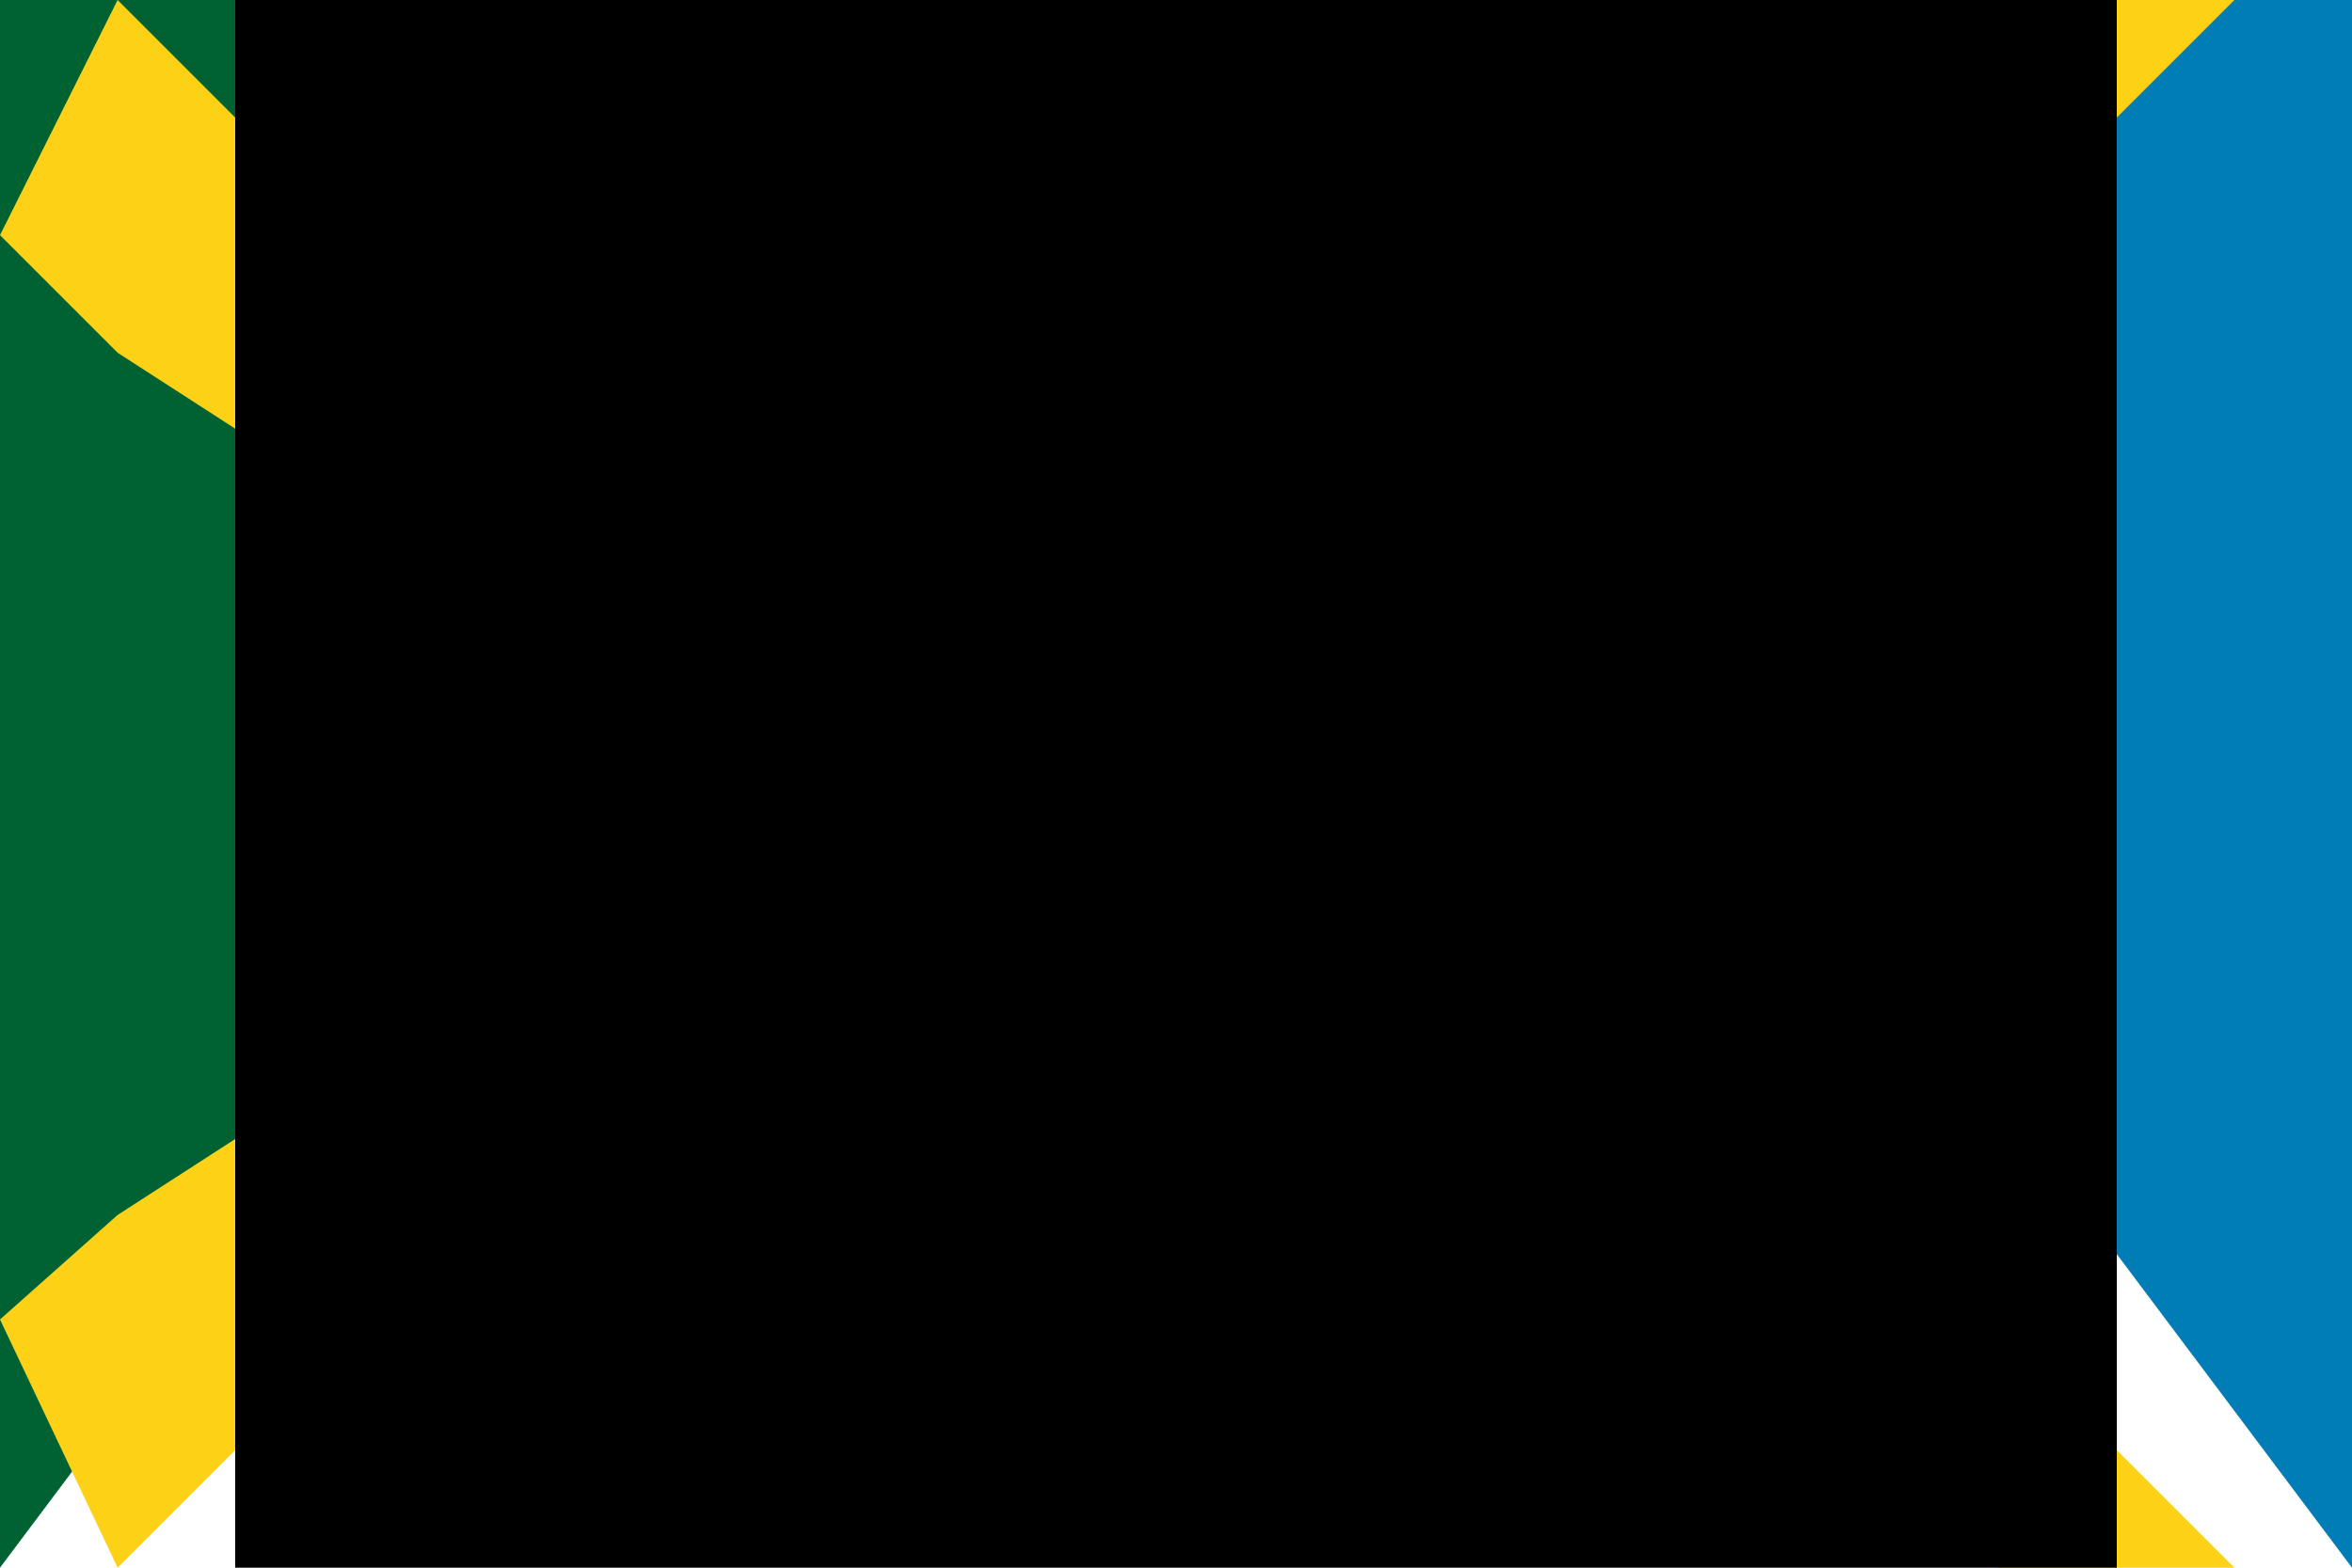 <svg xmlns="http://www.w3.org/2000/svg" viewBox="0 0 180 120">
	<path fill="#006233" d="M0 0h90L0 120z"/>
	<path fill="#007DB5" d="M90 0h90v120z"/>
	<path fill="#FCD116" d="M9 0L18 9l144 102 9 9h-18l-144-93L0 18z"/>
	<path fill="#FCD116" d="M9 120L18 111l144-102L171 0h-18l-144 93-9 8z"/>
	<path d="M18 0v120h144V0z"/>
</svg>
